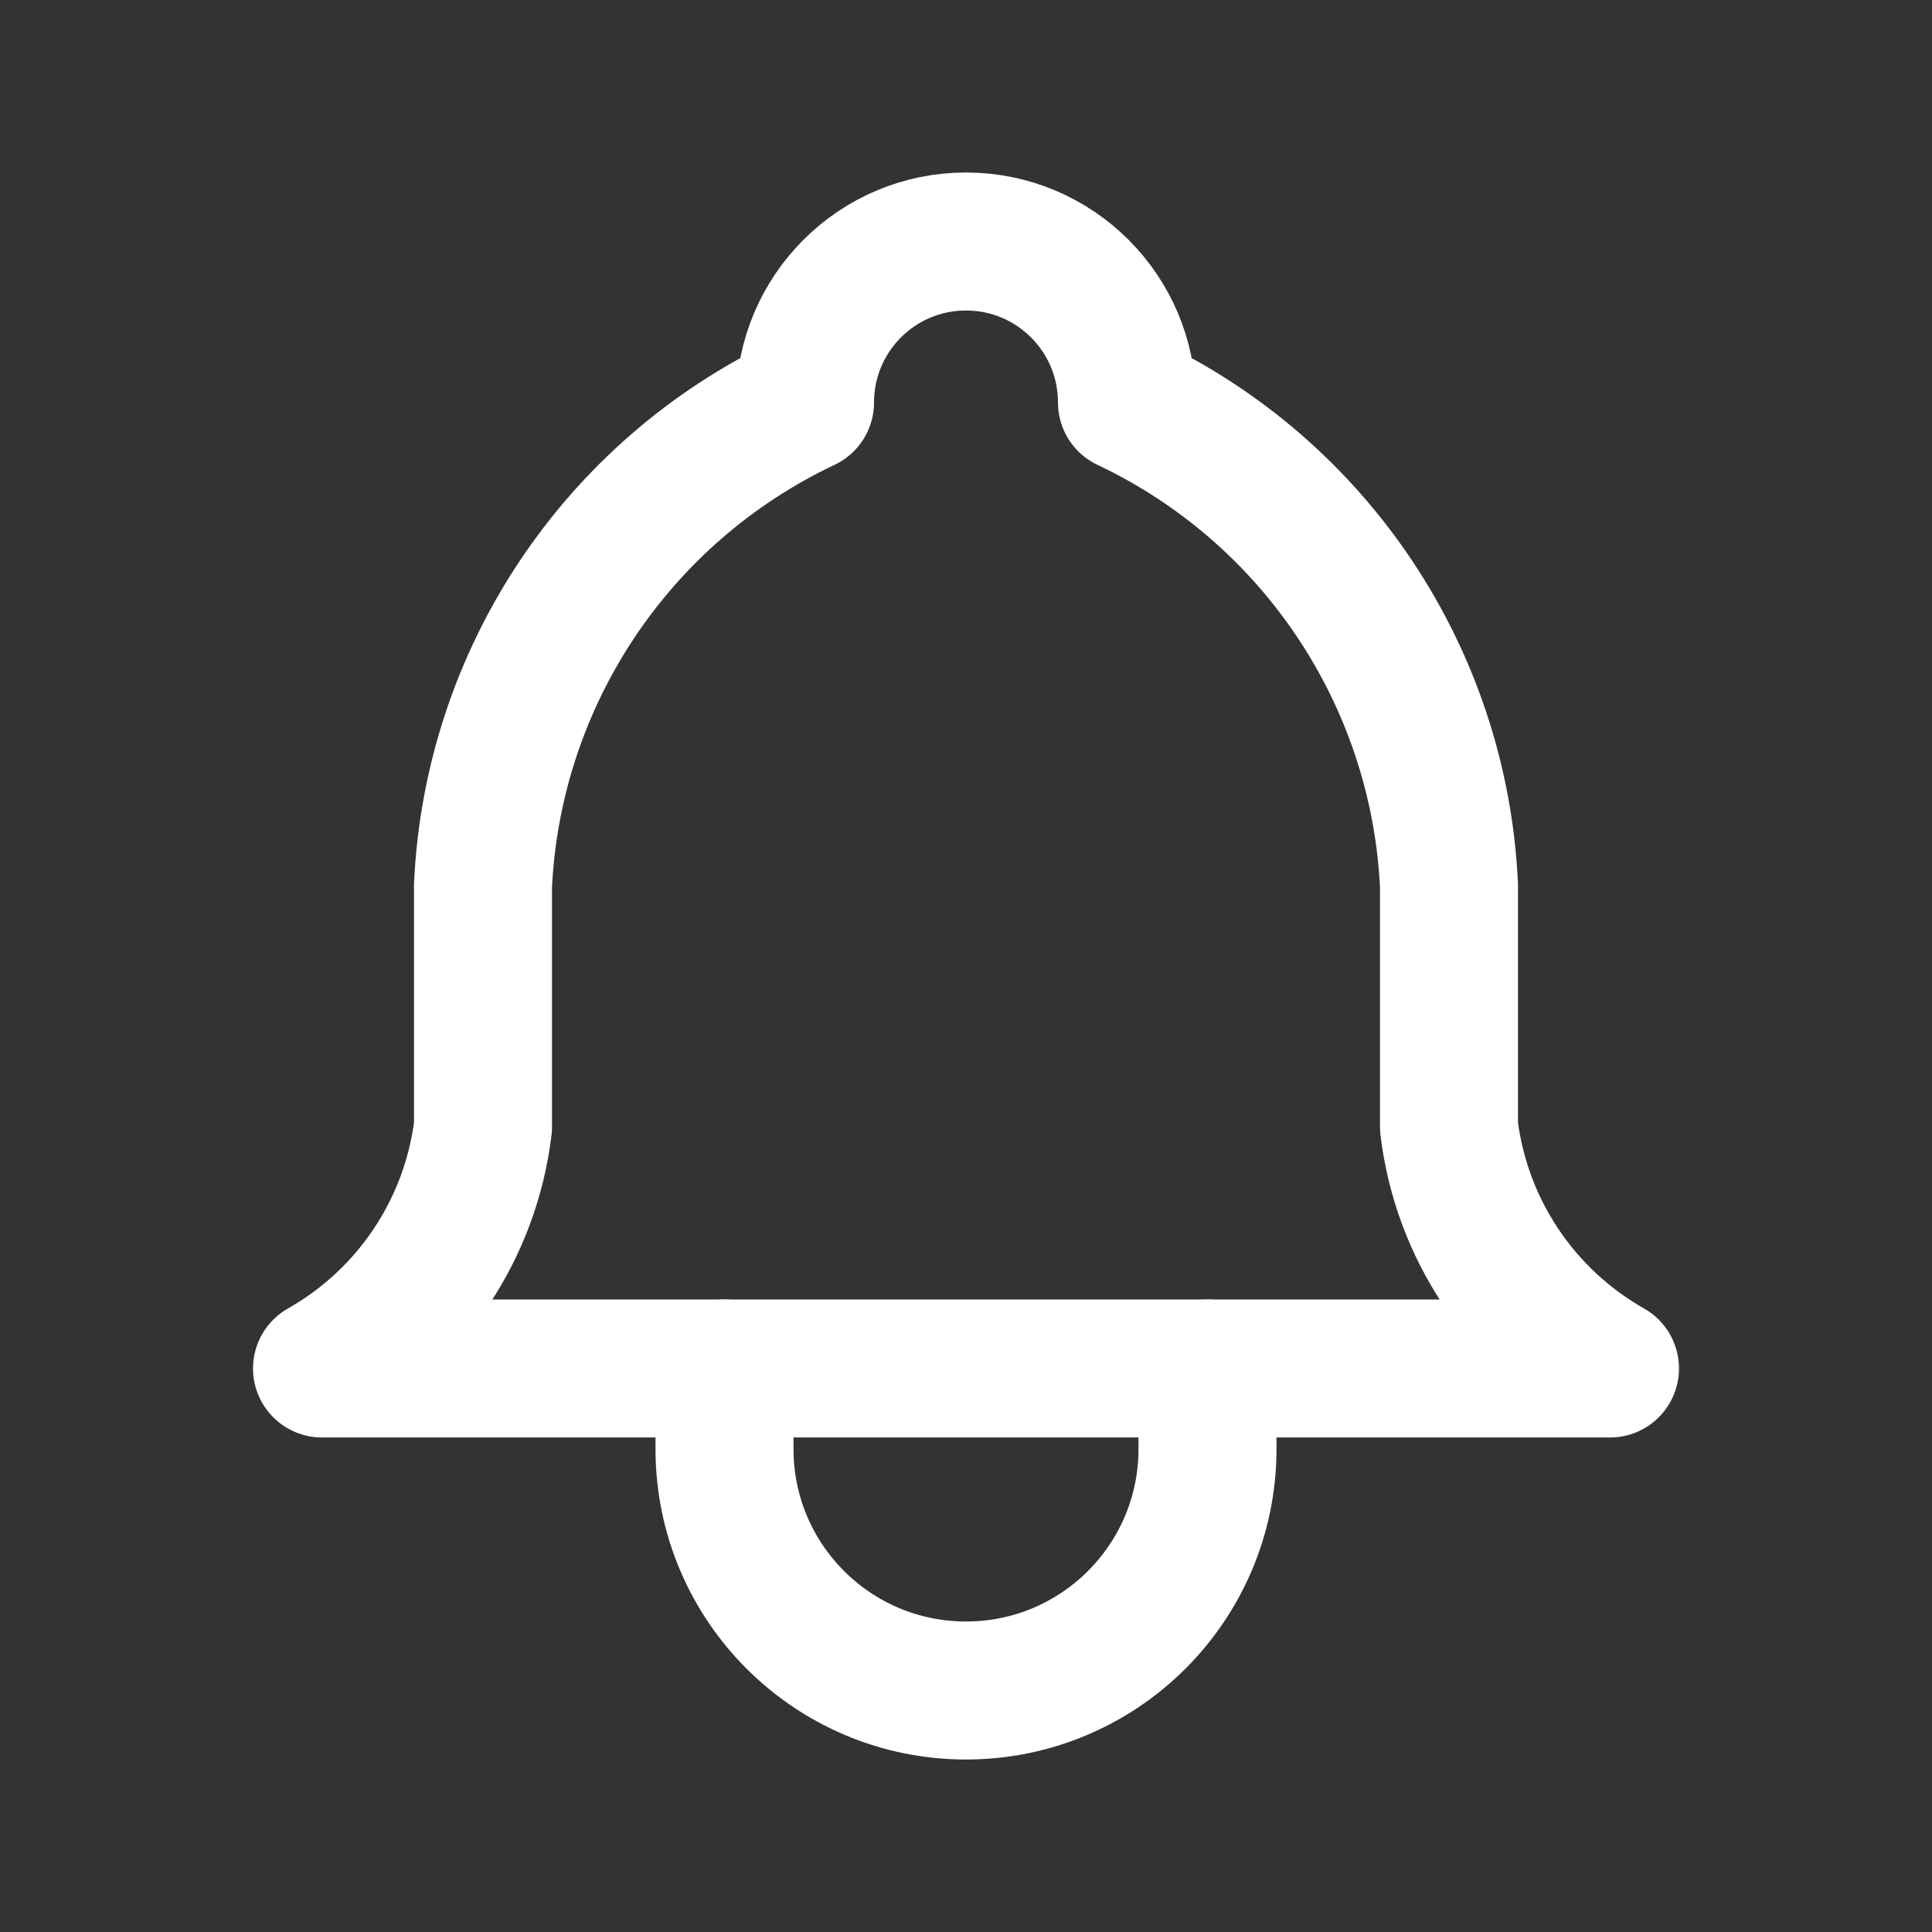 
<svg width="28" height="28" viewBox="0 0 28 28" fill="none" xmlns="http://www.w3.org/2000/svg">
<rect x="0" y="0" width="28" height="28" fill="#333333" stroke="none"/>
<path d="M11.667 5.833C11.667 4.545 12.711 3.5 14 3.5C15.289 3.5 16.333 4.545 16.333 5.833C19.064 7.124 20.858 9.817 21 12.833V16.333C21.178 17.804 22.044 19.103 23.333 19.833H4.667C5.956 19.103 6.822 17.804 7 16.333V12.833C7.142 9.817 8.937 7.124 11.667 5.833" stroke="white" stroke-width="2" stroke-linecap="round" stroke-linejoin="round"/>
<path d="M10.5 19.833V21C10.5 22.933 12.067 24.5 14 24.5C15.933 24.5 17.5 22.933 17.5 21V19.833" stroke="white" stroke-width="2" stroke-linecap="round" stroke-linejoin="round"/>
</svg>
